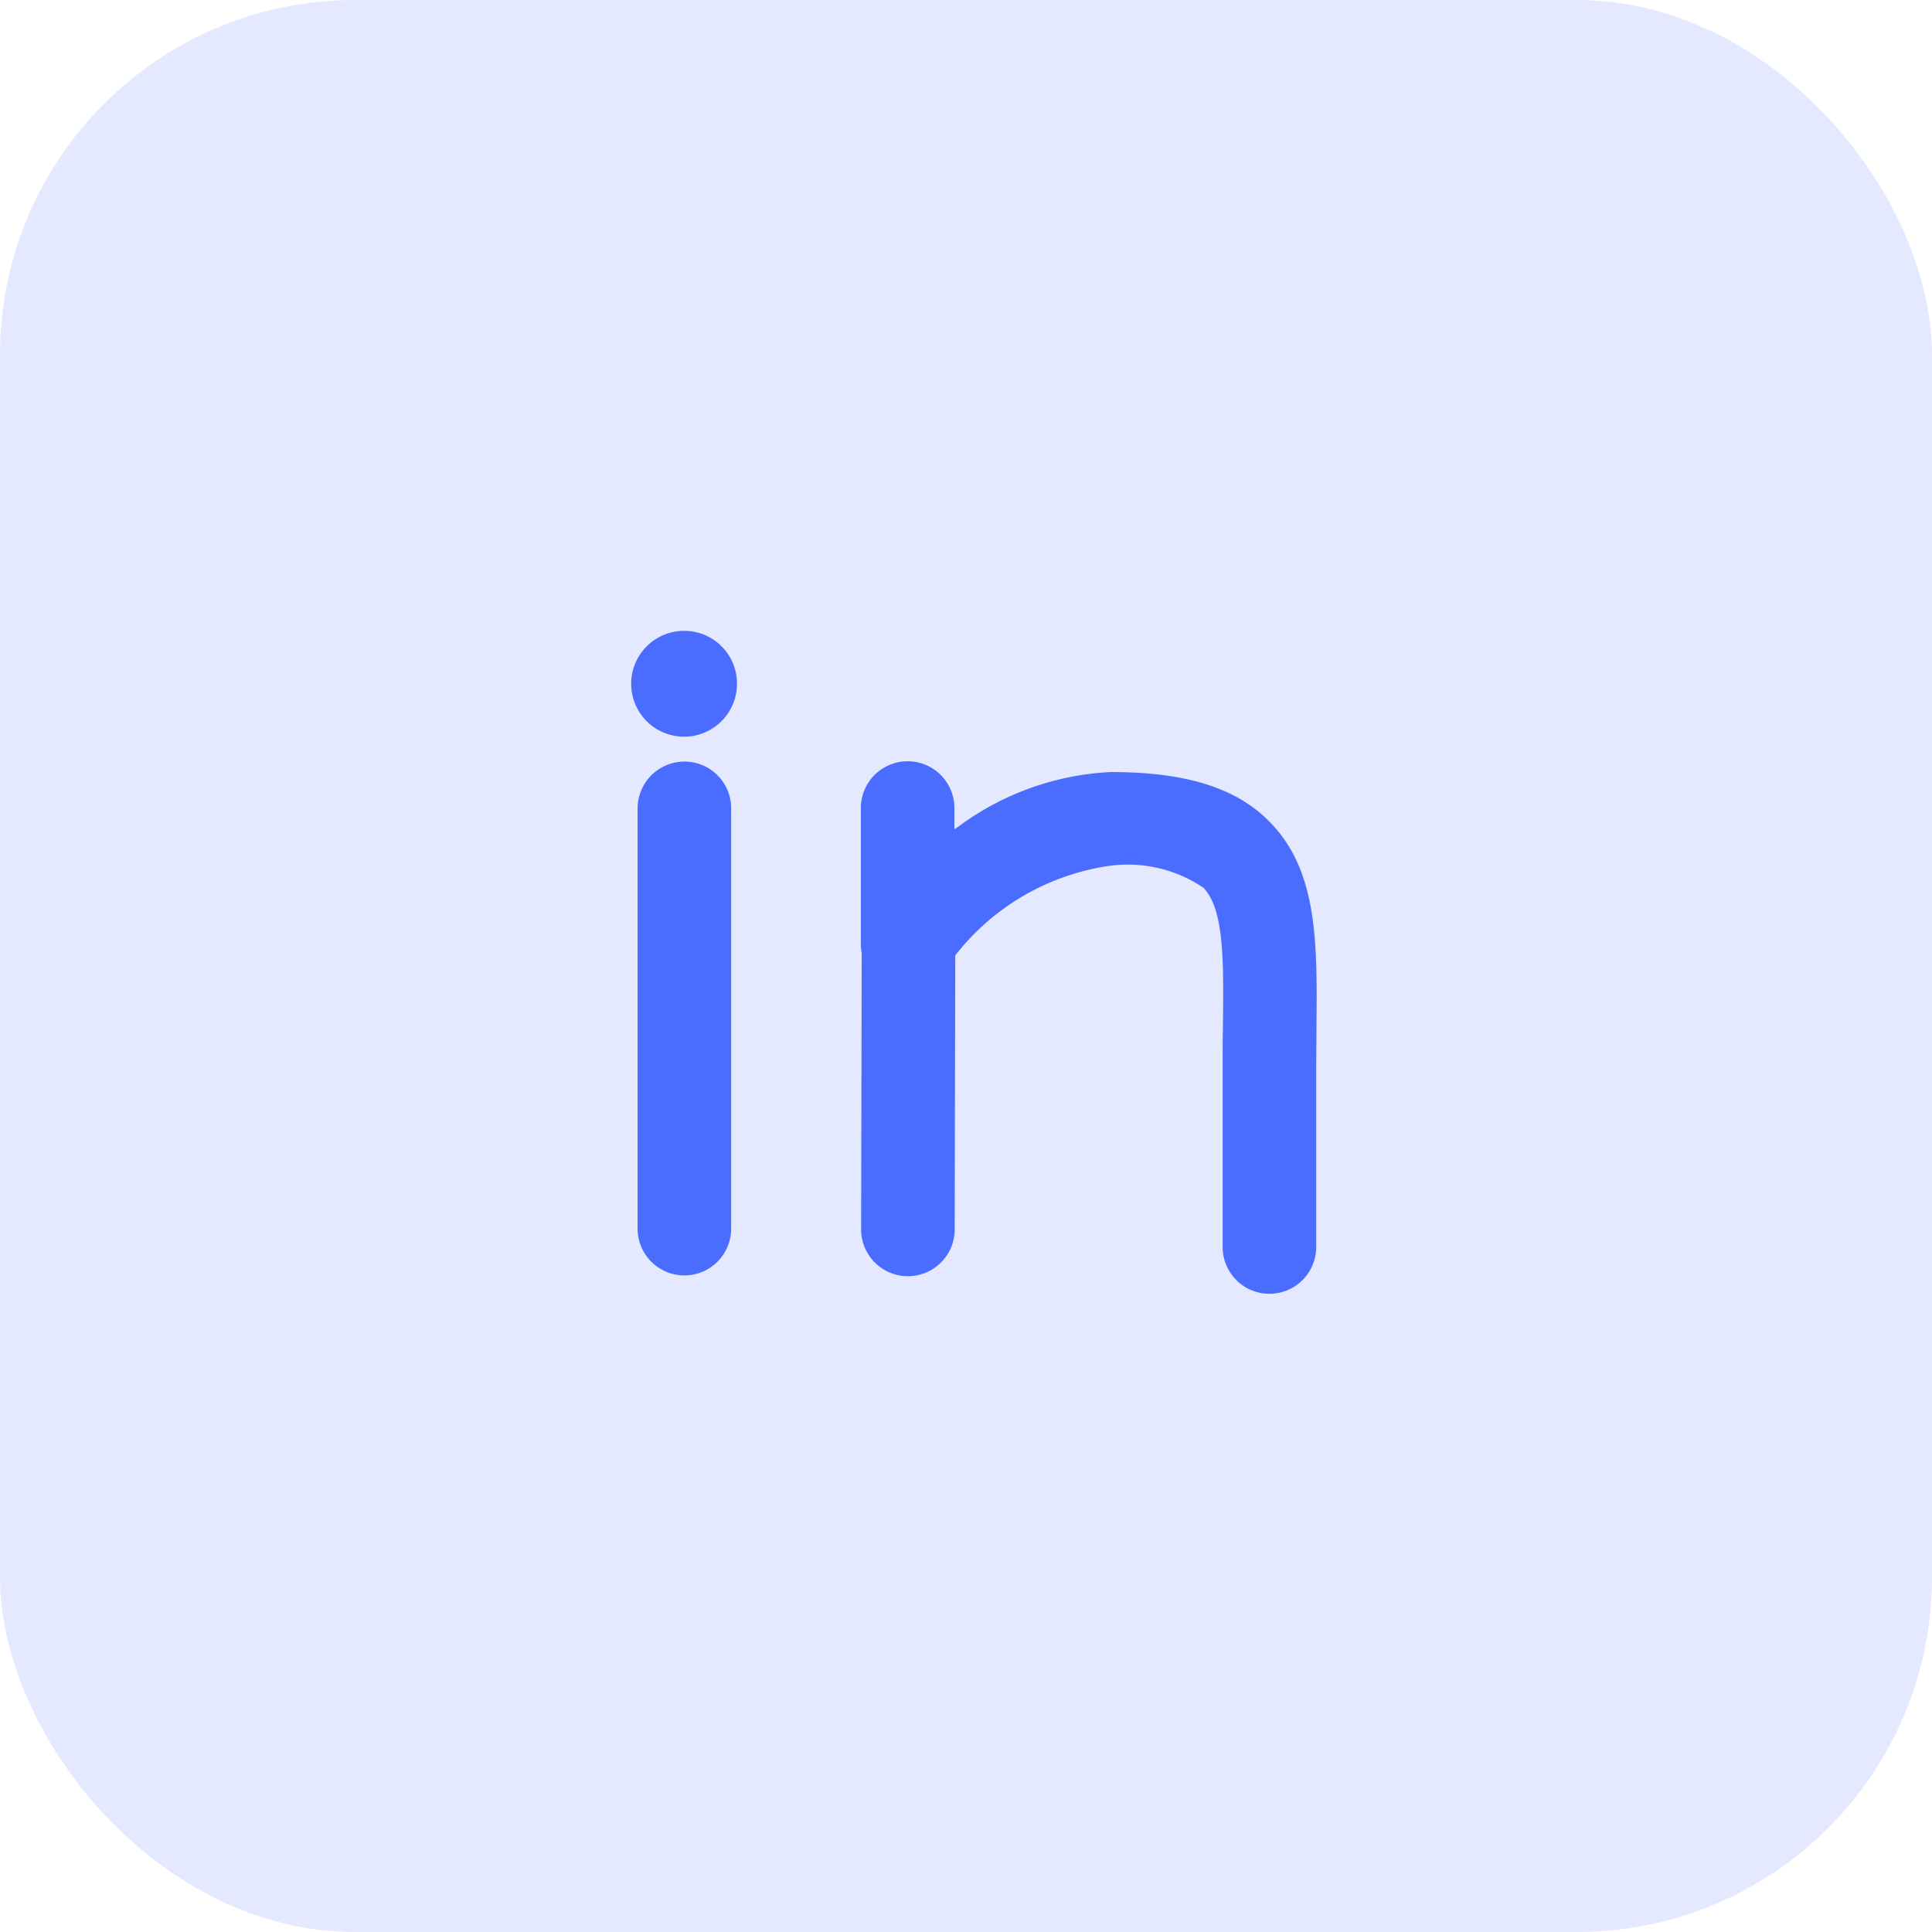 <svg xmlns="http://www.w3.org/2000/svg" width="49" height="49" viewBox="0 0 49 49"><defs><style>.a,.b{fill:#4A6DFF;}.a{opacity:0.15;}</style></defs><g transform="translate(11.778 12.562)"><rect class="a" width="49" height="49" rx="9" transform="translate(-11.778 -12.562)"/><g transform="translate(1.572 0.612)"><g transform="translate(8.482 6.133)"><g transform="translate(0 0)"><path class="b" d="M226.874,156.142c-.845-.868-2.128-1.268-4.034-1.268A7.057,7.057,0,0,0,219,156.239c-.044.03-.089.059-.126.089v-.541a1.186,1.186,0,0,0-2.373,0v3.441a1.227,1.227,0,0,0,.022.237l-.015,7.009a1.186,1.186,0,1,0,2.373,0l.015-6.95a6.049,6.049,0,0,1,3.945-2.276,3.436,3.436,0,0,1,2.343.556c.534.541.519,1.854.5,3.522-.007.334-.007.682-.007,1.046v4.548a1.186,1.186,0,0,0,2.373,0v-4.54c0-.349.007-.69.007-1.016C228.075,159.227,228.1,157.388,226.874,156.142Z" transform="translate(-216.5 -154.6)"/></g></g><g transform="translate(2.821 6.141)"><g transform="translate(0 0)"><path class="b" d="M109.486,154.7a1.19,1.19,0,0,0-1.186,1.186v10.66a1.186,1.186,0,0,0,2.373,0v-10.66A1.185,1.185,0,0,0,109.486,154.7Z" transform="translate(-108.3 -154.7)"/></g></g><g transform="translate(2.65 2.826)"><path class="b" d="M107.35,110a1.342,1.342,0,1,0,1.342,1.357v-.015A1.337,1.337,0,0,0,107.35,110Z" transform="translate(-106 -110)"/></g></g></g></svg>